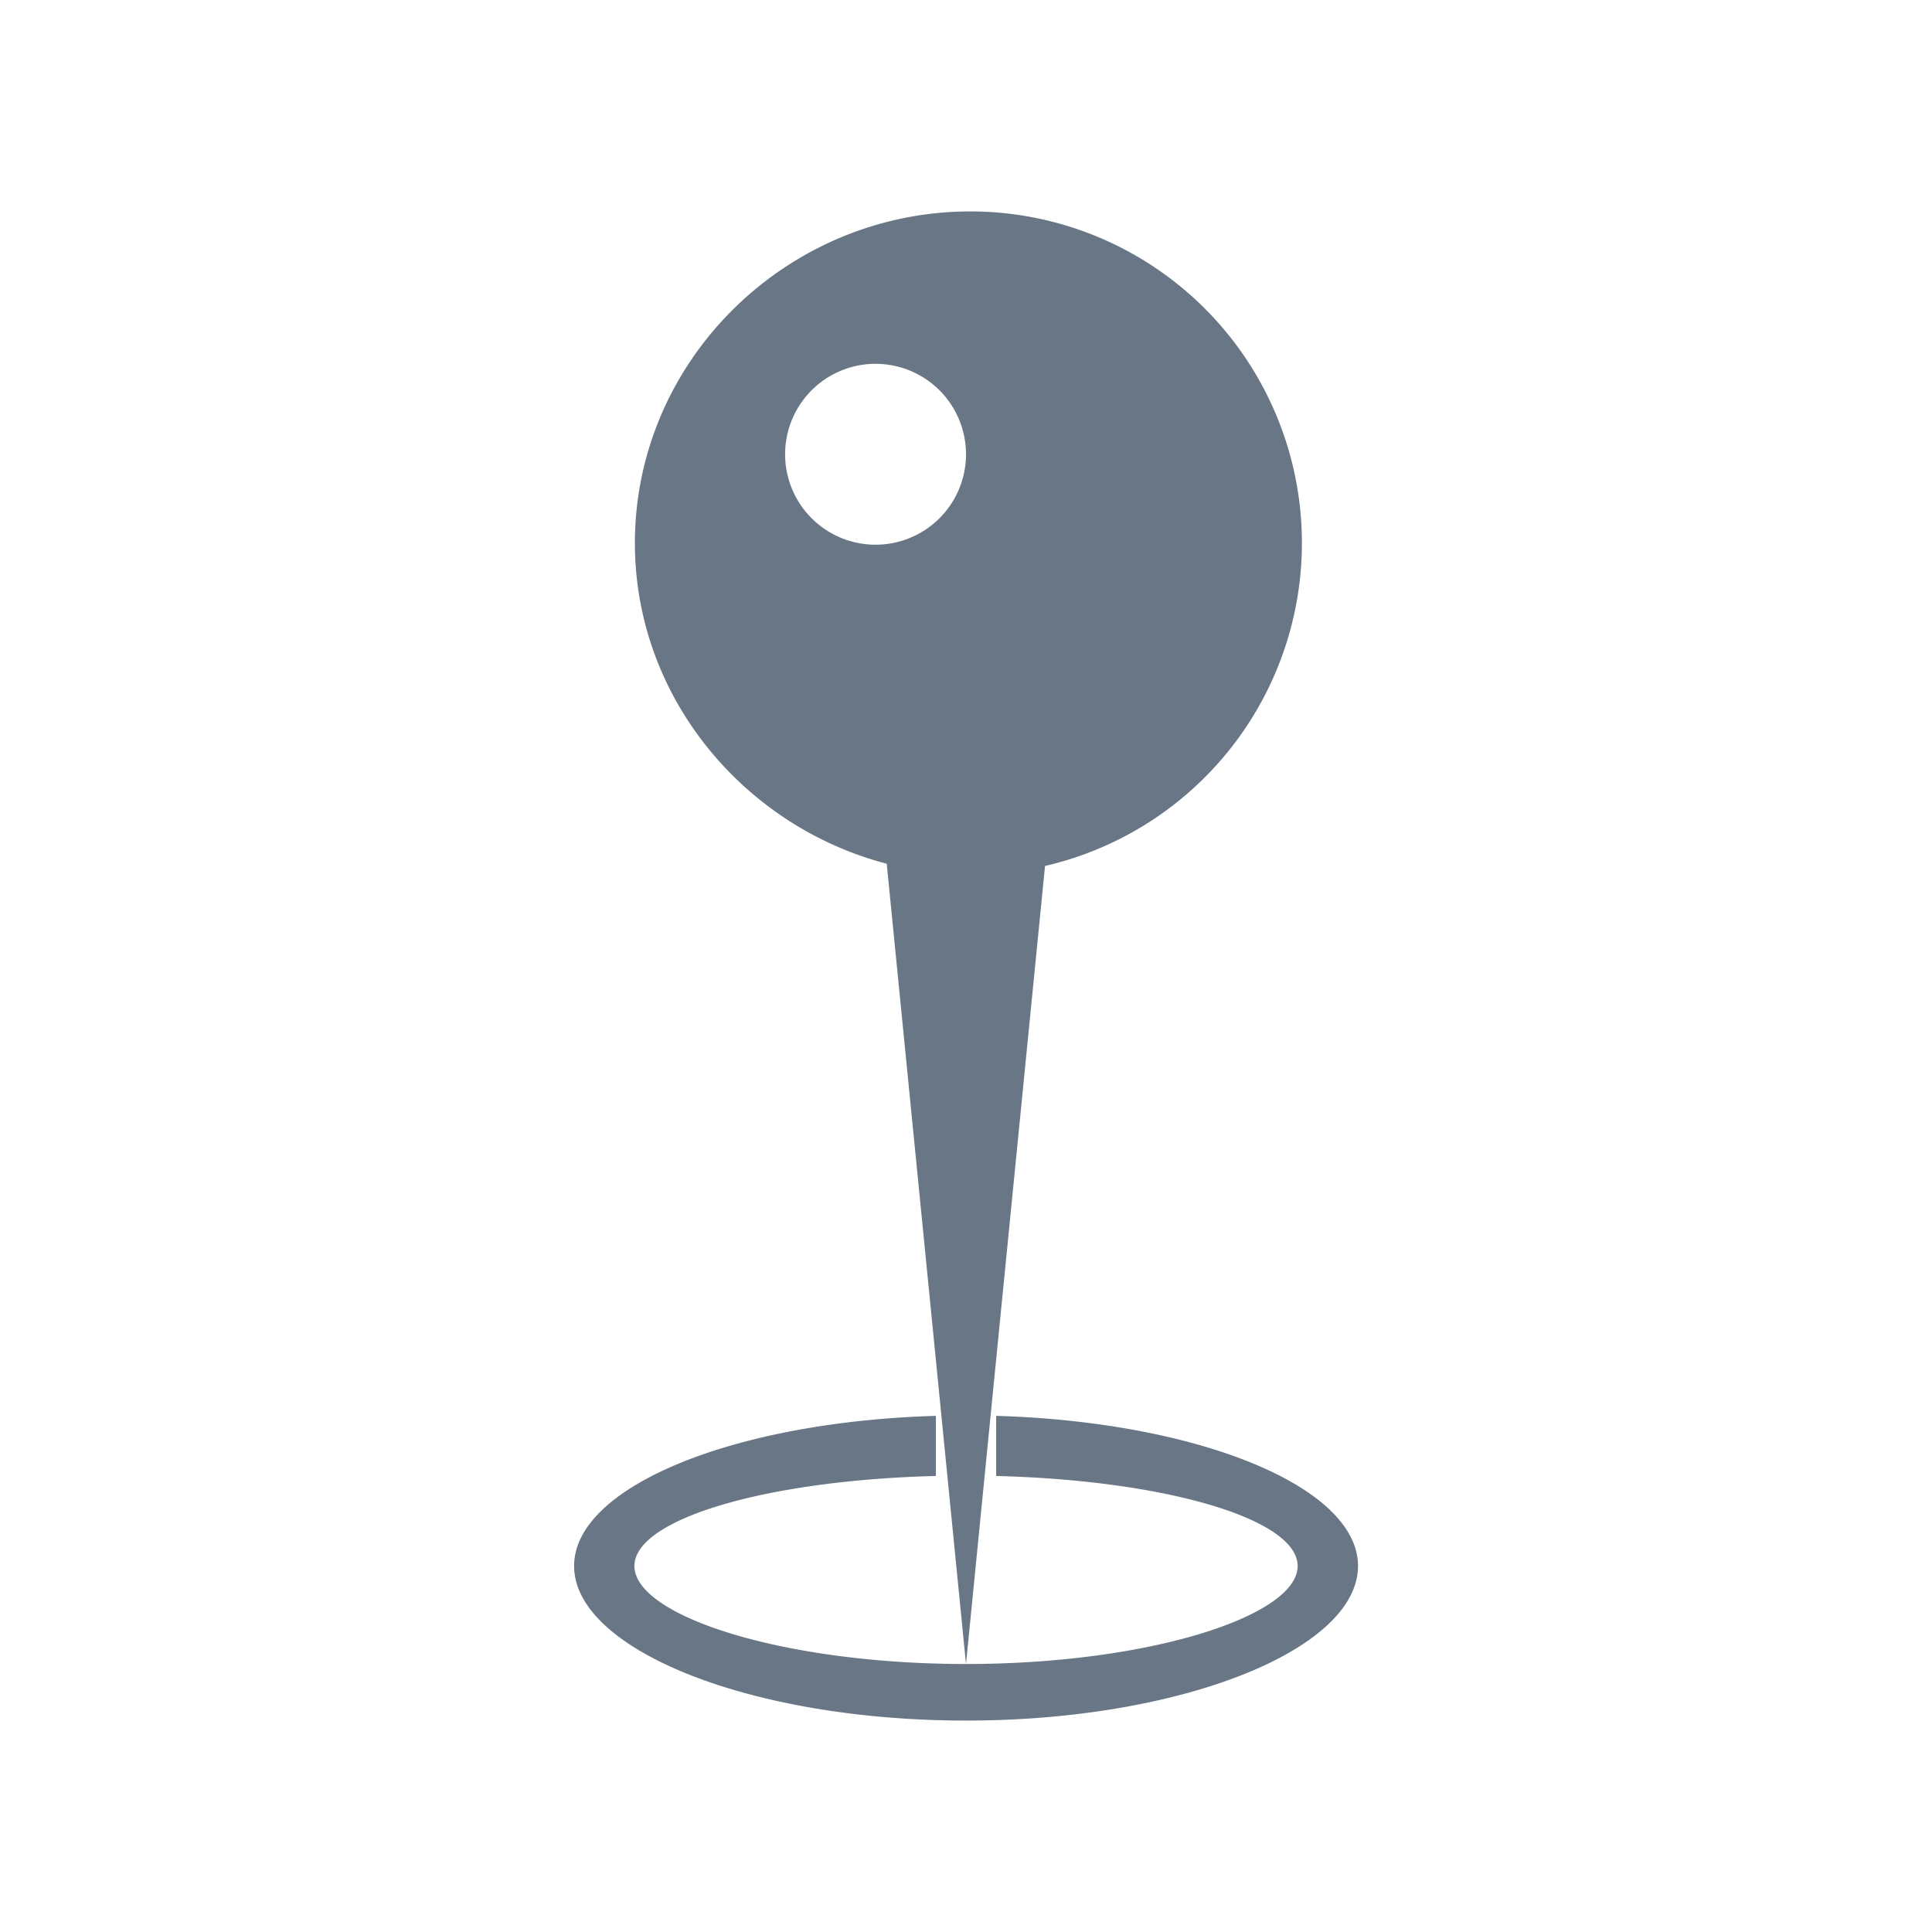 <svg xmlns="http://www.w3.org/2000/svg" width="32" height="32" viewBox="0 0 32 32"><path fill="#697685" d="M16.5 24.447v-.996c3.352.099 5.993 1.174 5.993 2.487 0 1.379-2.906 2.56-6.492 2.56s-6.492-1.181-6.492-2.56c0-1.313 2.641-2.389 5.992-2.487v.996c-2.799.069-4.993.71-4.993 1.491 0 .827 2.459 1.623 5.493 1.623 3.033 0 5.492-.796 5.492-1.623-.001-.781-2.194-1.421-4.993-1.491zM10.516 8.995c0-3.033 2.521-5.493 5.556-5.493a5.491 5.491 0 011.237 10.841L16 27.562l-1.313-13.256c-2.362-.615-4.171-2.756-4.171-5.311zM16 7.524a1.498 1.498 0 10-2.996 0 1.498 1.498 0 002.996 0z"/></svg>